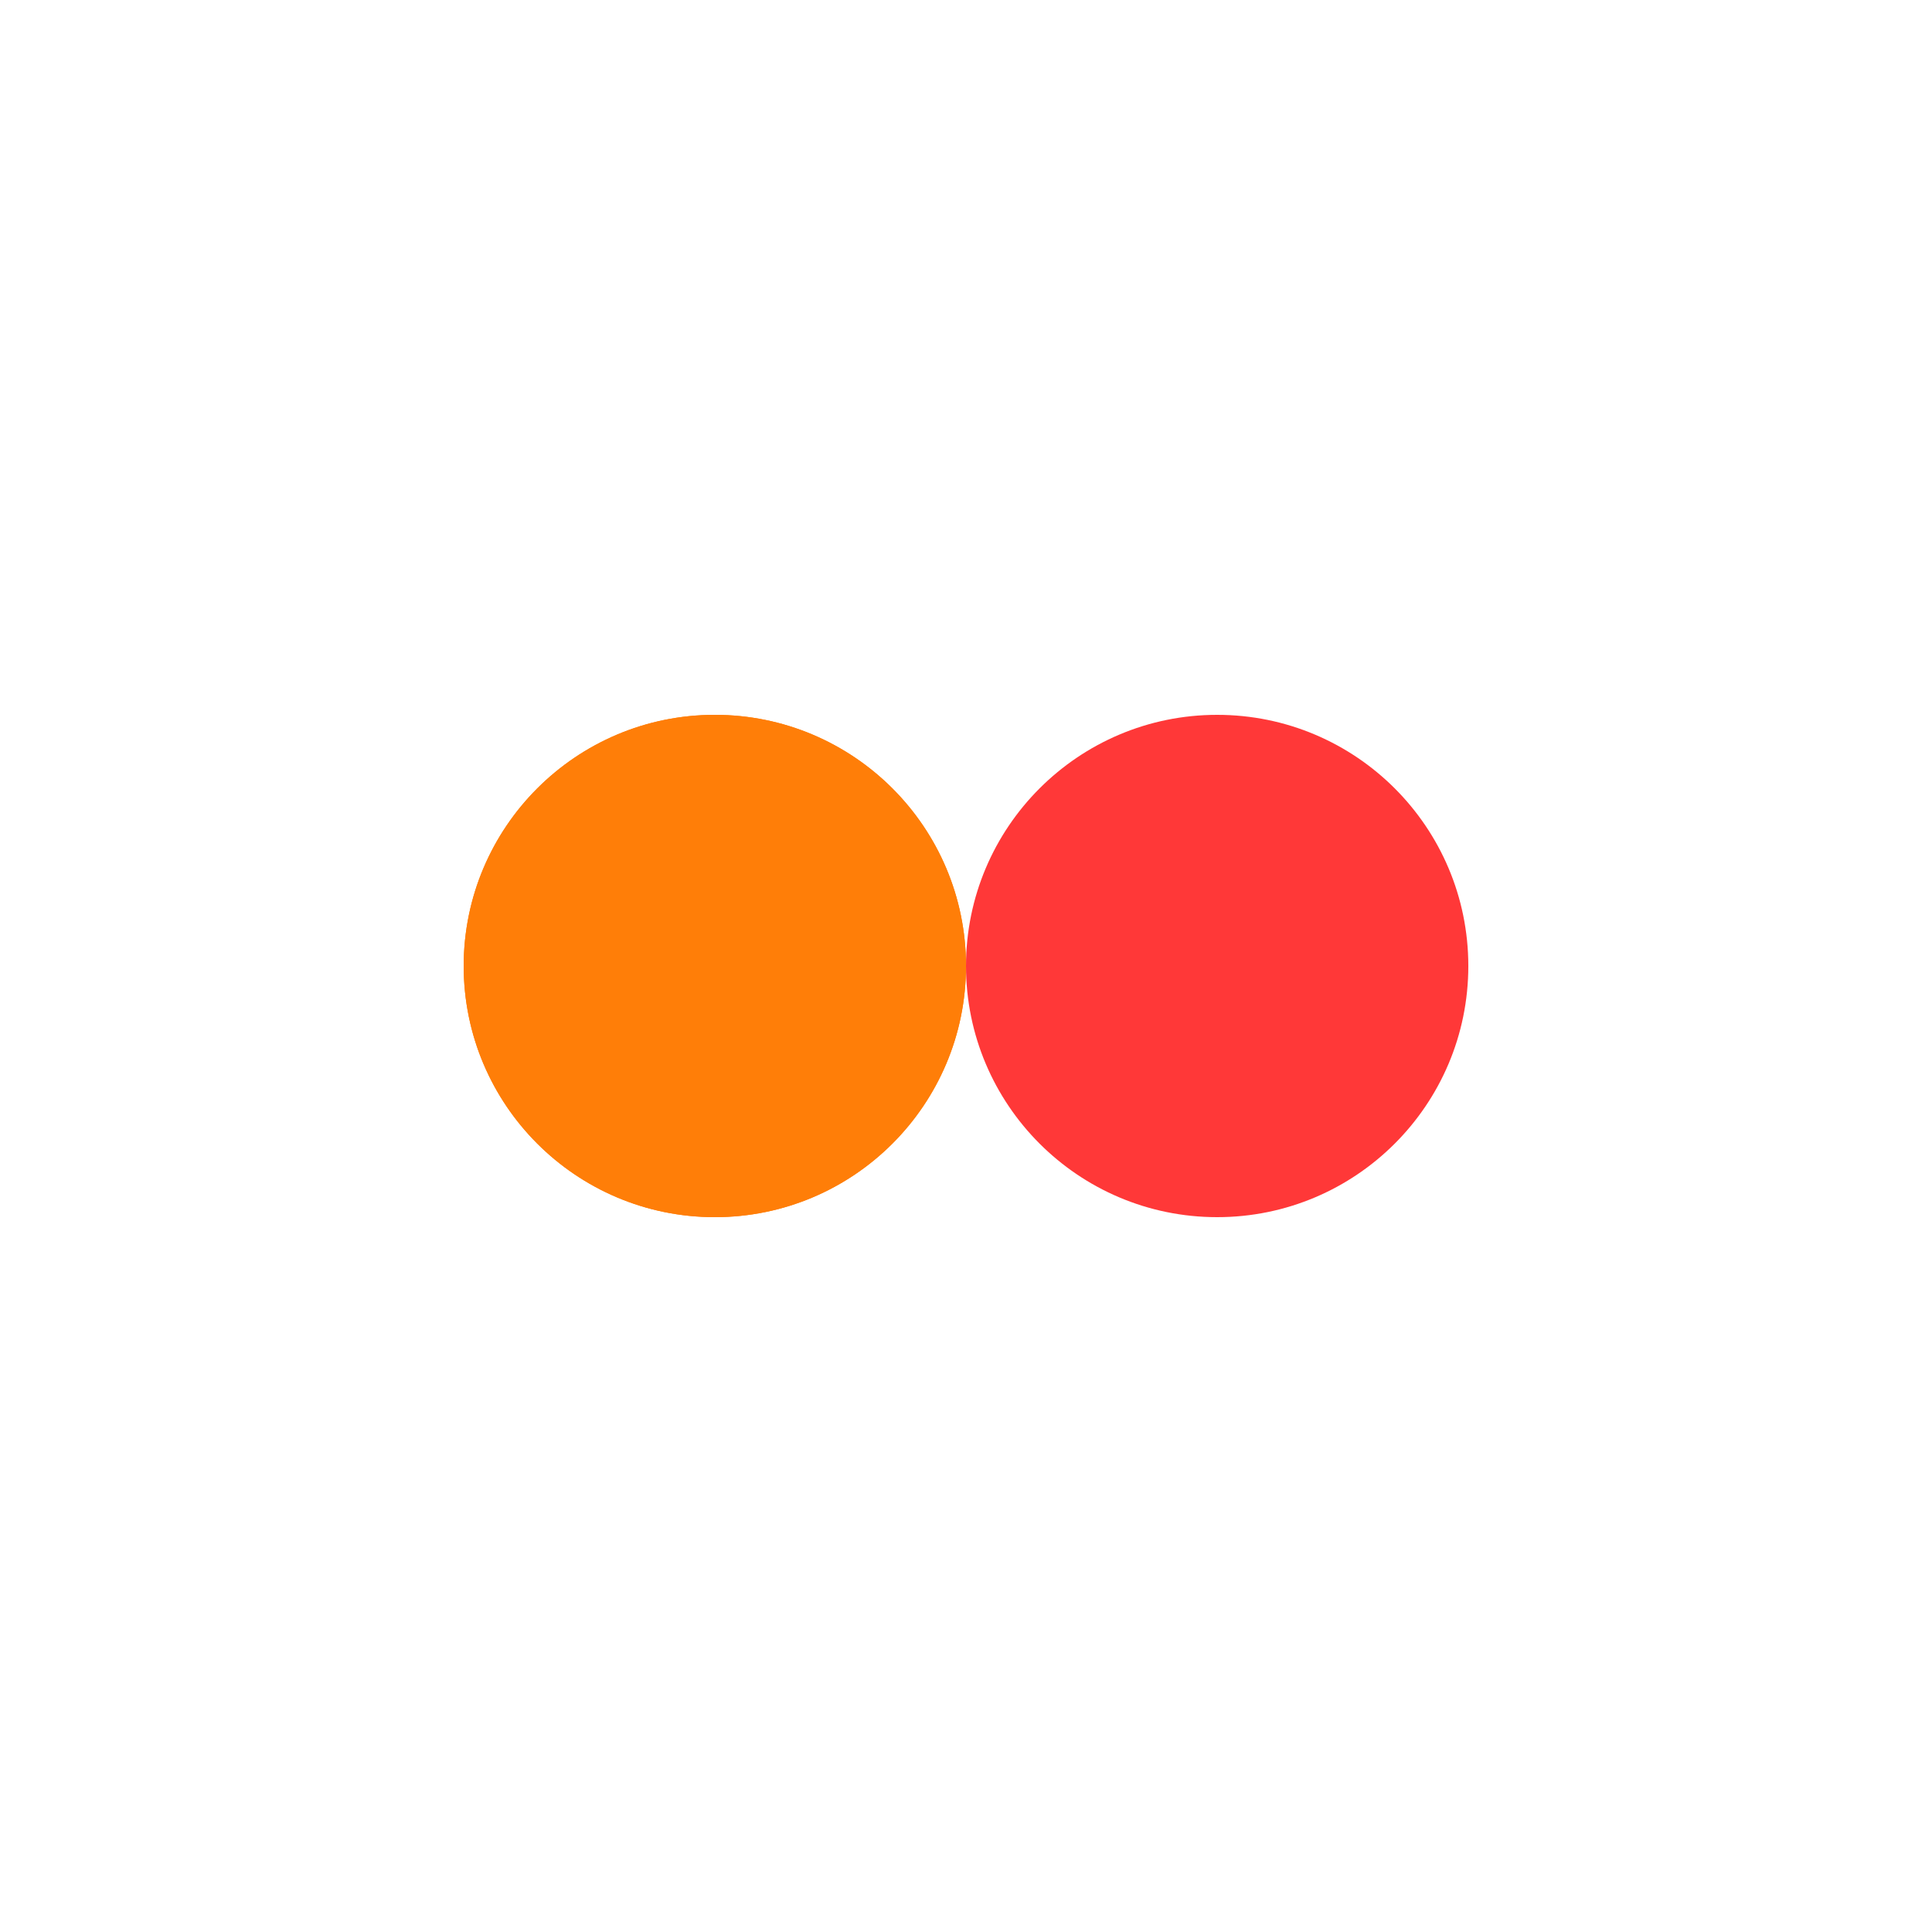 <svg xmlns="http://www.w3.org/2000/svg" viewBox="0 0 100 100" preserveAspectRatio="xMidYMid" width="100" height="100" style="shape-rendering: auto; display: block; background: transparent;" xmlns:xlink="http://www.w3.org/1999/xlink"><g><circle r="13" fill="#ff7e08" cy="50" cx="37">
  <animate begin="-0.5s" values="37;63;37" keyTimes="0;0.5;1" dur="1s" repeatCount="indefinite" attributeName="cx"></animate>
</circle>
<circle r="13" fill="#ff3838" cy="50" cx="63">
  <animate begin="0s" values="37;63;37" keyTimes="0;0.5;1" dur="1s" repeatCount="indefinite" attributeName="cx"></animate>
</circle>
<circle r="13" fill="#ff7e08" cy="50" cx="37">
  <animate begin="-0.5s" values="37;63;37" keyTimes="0;0.5;1" dur="1s" repeatCount="indefinite" attributeName="cx"></animate>
  <animate repeatCount="indefinite" dur="1s" keyTimes="0;0.499;0.5;1" calcMode="discrete" values="0;0;1;1" attributeName="fill-opacity"></animate>
</circle><g></g></g></svg>